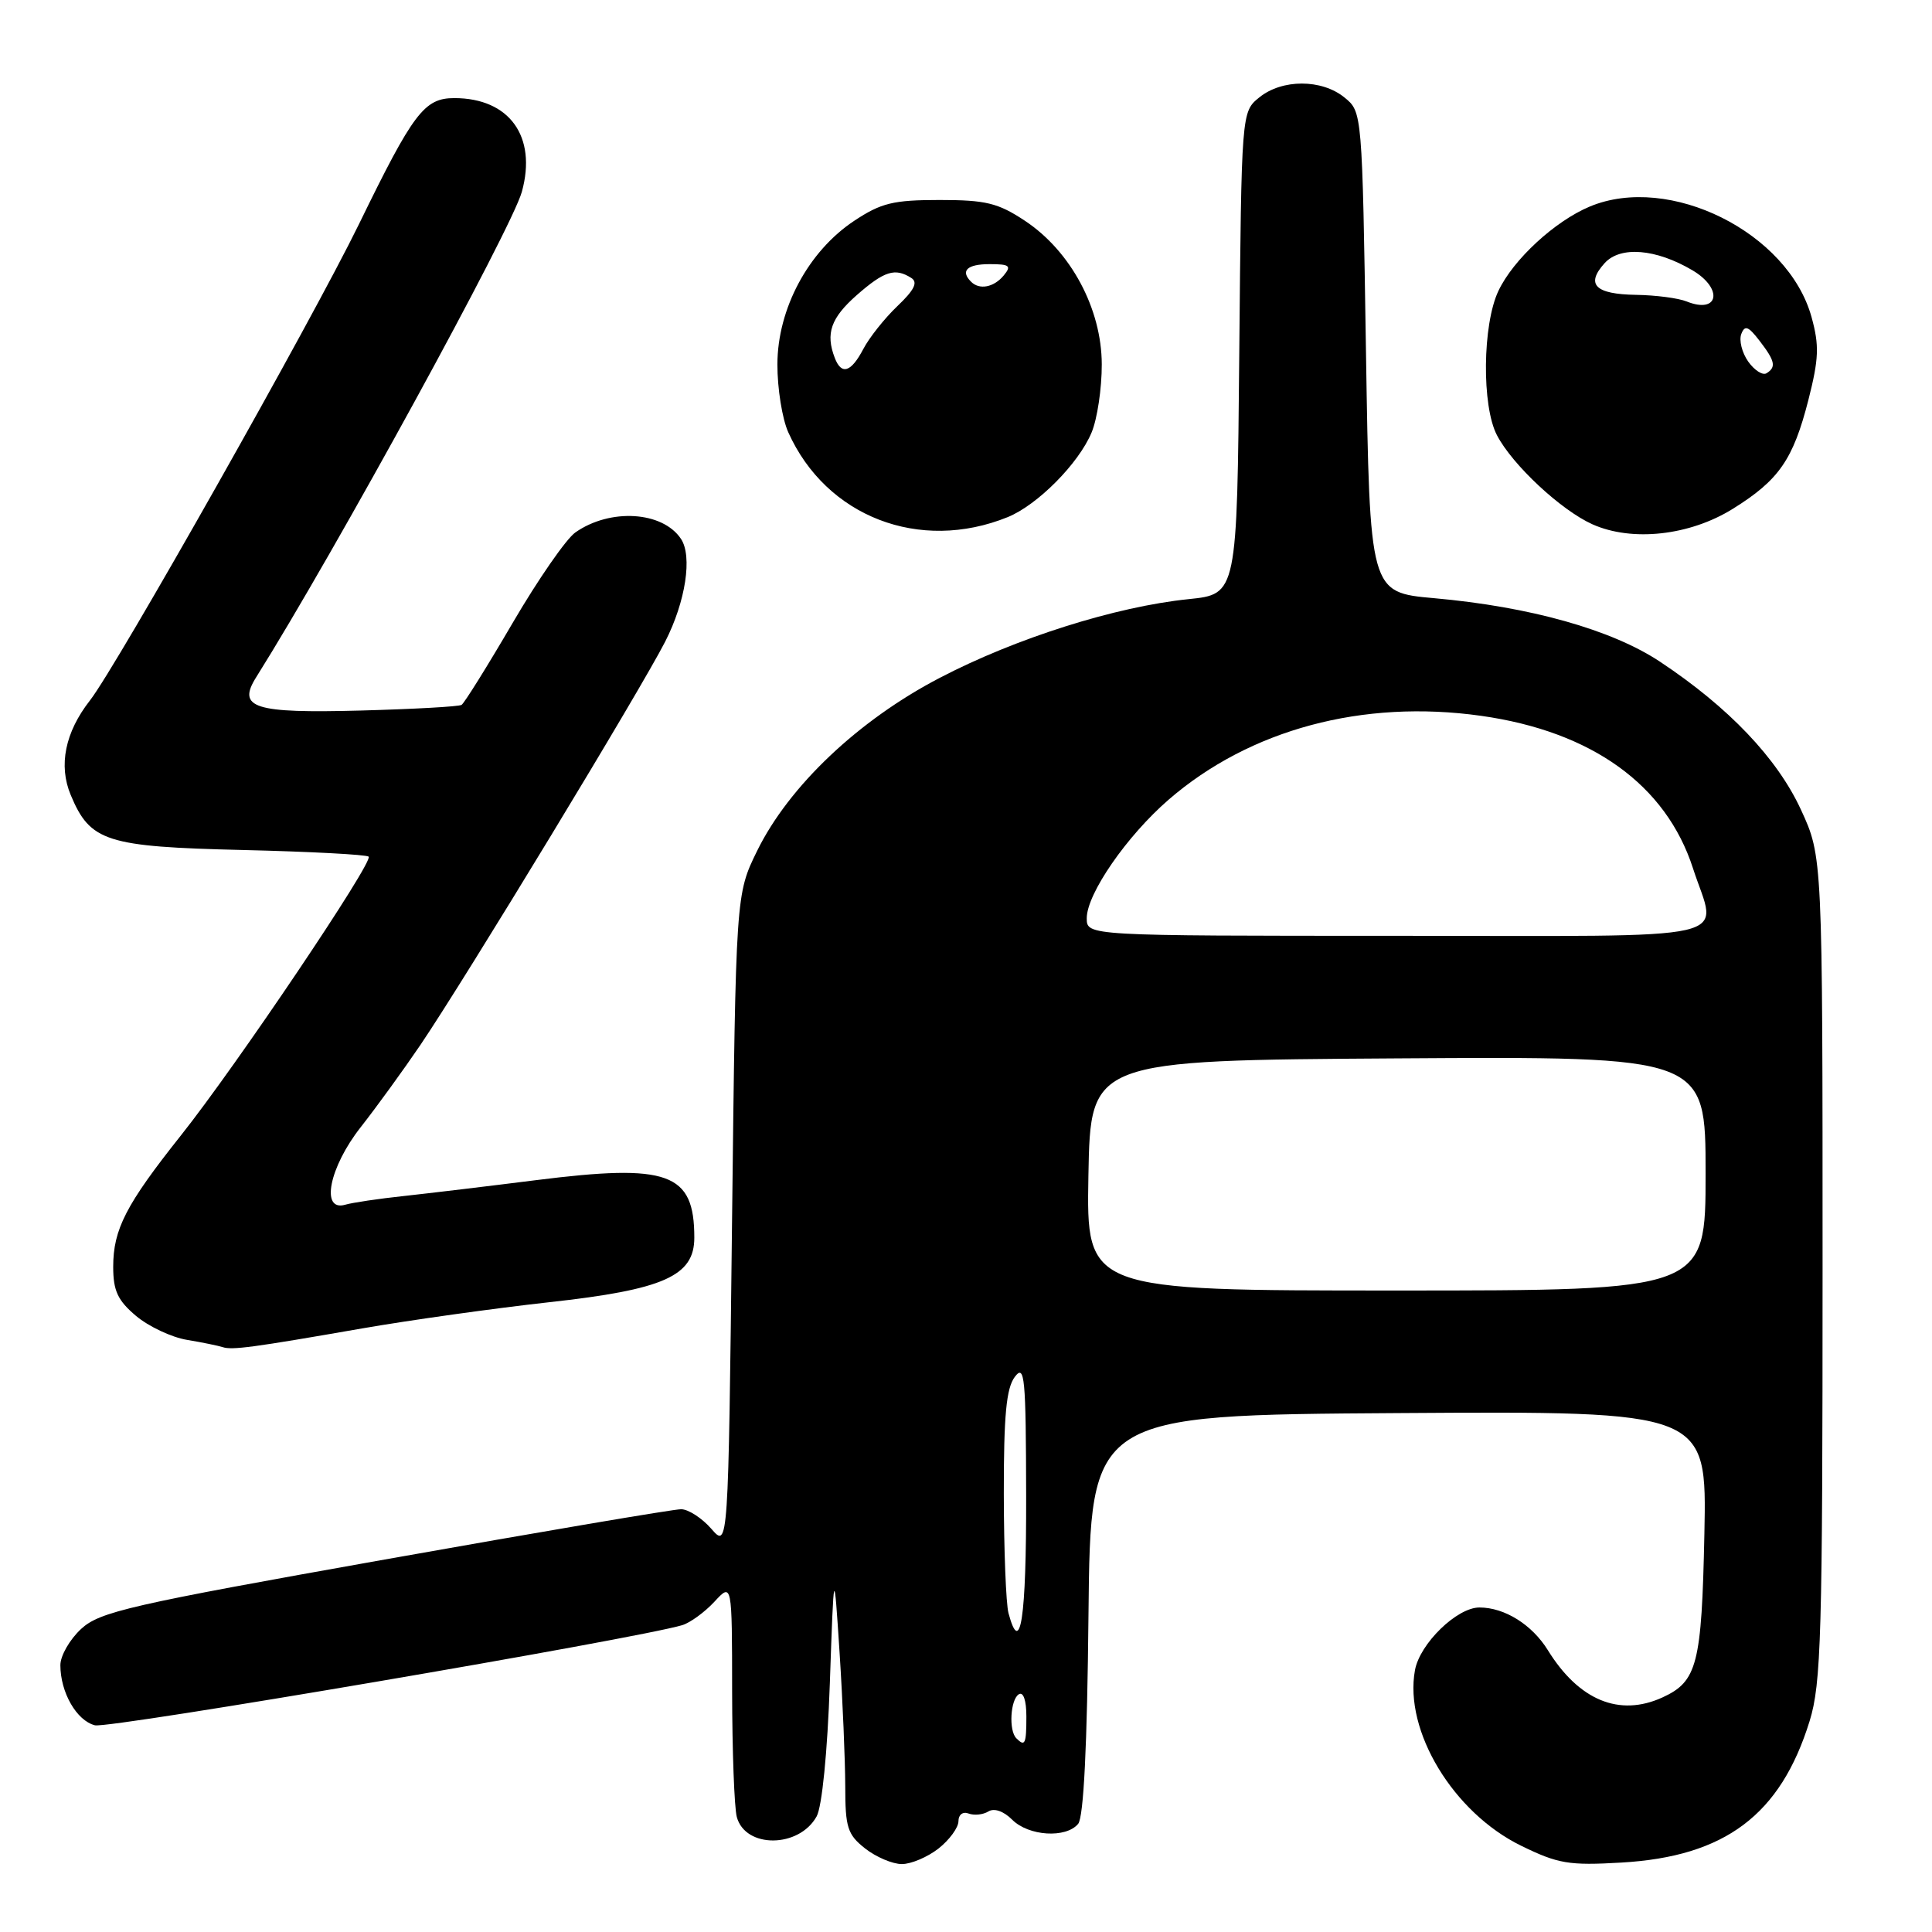 <?xml version="1.0" encoding="UTF-8" standalone="no"?>
<!DOCTYPE svg PUBLIC "-//W3C//DTD SVG 1.1//EN" "http://www.w3.org/Graphics/SVG/1.1/DTD/svg11.dtd" >
<svg xmlns="http://www.w3.org/2000/svg" xmlns:xlink="http://www.w3.org/1999/xlink" version="1.1" viewBox="0 0 256 256">
 <g >
 <path fill="currentColor"
d=" M 124.37 244.93 C 125.81 243.79 127.00 242.16 127.00 241.32 C 127.00 240.45 127.58 240.01 128.34 240.30 C 129.08 240.58 130.26 240.46 130.96 240.03 C 131.73 239.55 132.98 239.98 134.12 241.12 C 136.30 243.30 141.25 243.61 142.86 241.67 C 143.59 240.79 144.06 231.36 144.23 213.92 C 144.50 187.50 144.50 187.50 185.34 187.24 C 226.17 186.98 226.17 186.98 225.84 203.24 C 225.48 220.56 224.90 222.81 220.26 224.93 C 214.56 227.52 209.21 225.30 205.10 218.66 C 203.00 215.27 199.37 213.00 196.03 213.00 C 193.05 213.00 188.13 217.79 187.49 221.31 C 186.02 229.35 192.57 240.18 201.56 244.57 C 206.44 246.96 207.89 247.21 214.84 246.80 C 228.58 246.01 235.93 240.49 239.78 228.06 C 241.32 223.08 241.50 216.77 241.50 168.00 C 241.50 113.50 241.50 113.50 238.63 107.28 C 235.48 100.46 229.05 93.71 219.96 87.68 C 213.58 83.44 202.73 80.39 190.00 79.26 C 181.50 78.50 181.50 78.50 181.00 46.66 C 180.50 14.82 180.50 14.82 178.14 12.91 C 175.12 10.46 169.88 10.46 166.86 12.91 C 164.50 14.82 164.50 14.82 164.21 46.78 C 163.92 78.73 163.92 78.73 157.49 79.39 C 147.82 80.38 134.58 84.57 124.52 89.82 C 113.76 95.42 104.54 104.16 100.33 112.73 C 97.50 118.50 97.50 118.50 97.00 161.83 C 96.50 205.16 96.50 205.16 94.26 202.58 C 93.02 201.16 91.22 199.99 90.26 199.98 C 89.29 199.97 71.62 202.97 51.00 206.64 C 17.15 212.66 13.23 213.56 10.75 215.84 C 9.24 217.24 8.00 219.39 8.00 220.64 C 8.00 224.25 10.15 228.00 12.58 228.61 C 14.44 229.08 84.30 217.16 90.41 215.34 C 91.45 215.02 93.37 213.63 94.66 212.24 C 97.00 209.71 97.00 209.71 97.01 224.10 C 97.02 232.02 97.30 239.52 97.63 240.76 C 98.76 244.95 105.88 244.89 108.21 240.68 C 108.92 239.39 109.64 232.20 109.96 223.00 C 110.50 207.50 110.50 207.50 111.25 219.00 C 111.66 225.32 111.99 233.28 112.00 236.68 C 112.00 242.16 112.30 243.09 114.63 244.93 C 116.08 246.07 118.27 247.00 119.50 247.00 C 120.73 247.00 122.92 246.07 124.37 244.93 Z  M 48.00 176.02 C 54.33 174.92 65.48 173.36 72.78 172.55 C 87.96 170.88 92.00 169.08 92.00 164.00 C 92.00 155.39 88.60 154.16 71.00 156.38 C 64.67 157.18 56.80 158.12 53.50 158.48 C 50.20 158.83 46.71 159.35 45.75 159.63 C 42.43 160.59 43.62 154.66 47.81 149.34 C 49.90 146.68 53.46 141.77 55.72 138.44 C 61.75 129.53 84.90 91.38 88.15 85.00 C 90.85 79.71 91.77 73.70 90.23 71.40 C 87.79 67.74 80.84 67.32 76.24 70.55 C 75.03 71.39 71.29 76.79 67.93 82.54 C 64.57 88.29 61.52 93.18 61.16 93.40 C 60.80 93.63 54.78 93.96 47.80 94.15 C 33.64 94.53 31.38 93.81 33.95 89.73 C 44.38 73.11 67.79 30.33 69.15 25.41 C 71.17 18.09 67.50 13.00 60.20 13.00 C 56.22 13.00 54.76 14.93 47.58 29.67 C 41.41 42.33 15.44 88.32 11.92 92.81 C 8.62 97.03 7.73 101.42 9.37 105.34 C 11.95 111.52 14.06 112.20 32.18 112.63 C 41.07 112.84 48.57 113.24 48.85 113.51 C 49.52 114.18 31.31 141.22 23.98 150.44 C 16.69 159.61 15.00 162.90 15.00 167.86 C 15.00 171.04 15.60 172.32 18.03 174.37 C 19.70 175.77 22.73 177.20 24.78 177.54 C 26.83 177.88 28.95 178.32 29.50 178.50 C 30.74 178.92 33.49 178.55 48.00 176.02 Z  M 133.53 68.52 C 137.48 66.91 142.93 61.42 144.64 57.31 C 145.39 55.53 146.00 51.46 145.99 48.28 C 145.98 40.92 141.89 33.28 135.80 29.25 C 132.24 26.89 130.62 26.50 124.50 26.50 C 118.38 26.50 116.76 26.89 113.20 29.25 C 107.11 33.28 103.02 40.92 103.01 48.28 C 103.00 51.46 103.65 55.51 104.45 57.28 C 109.47 68.47 121.86 73.25 133.53 68.52 Z  M 229.61 67.42 C 235.72 63.62 237.60 60.90 239.62 53.00 C 241.01 47.53 241.08 45.79 240.04 42.02 C 236.94 30.80 221.20 22.96 210.65 27.37 C 206.02 29.31 200.52 34.38 198.55 38.54 C 196.43 43.00 196.32 53.81 198.36 57.68 C 200.42 61.62 206.84 67.60 211.00 69.47 C 216.25 71.82 223.89 70.98 229.61 67.42 Z  M 134.67 230.33 C 133.64 229.31 133.88 225.19 135.00 224.50 C 135.60 224.13 136.00 225.32 136.00 227.44 C 136.00 231.10 135.82 231.49 134.67 230.33 Z  M 133.63 213.75 C 133.30 212.51 133.02 205.40 133.01 197.94 C 133.00 187.55 133.34 183.93 134.47 182.44 C 135.78 180.71 135.94 182.42 135.97 198.25 C 136.00 214.45 135.21 219.65 133.63 213.75 Z  M 144.22 155.75 C 144.50 140.50 144.50 140.50 185.25 140.24 C 226.00 139.98 226.00 139.98 226.00 155.49 C 226.00 171.00 226.00 171.00 184.97 171.00 C 143.95 171.00 143.95 171.00 144.22 155.75 Z  M 144.00 121.67 C 144.00 118.44 149.30 110.77 154.85 105.96 C 165.61 96.65 180.56 92.64 196.25 94.85 C 210.92 96.92 220.76 104.00 224.33 115.06 C 227.52 124.93 231.61 124.00 185.00 124.00 C 144.00 124.00 144.00 124.00 144.00 121.67 Z  M 110.61 47.42 C 109.37 44.19 110.09 42.13 113.53 39.10 C 117.18 35.90 118.60 35.46 120.75 36.83 C 121.66 37.40 121.16 38.42 118.91 40.56 C 117.21 42.18 115.18 44.74 114.39 46.25 C 112.76 49.35 111.50 49.74 110.61 47.42 Z  M 128.67 37.33 C 127.22 35.88 128.15 35.00 131.12 35.00 C 133.78 35.00 134.06 35.22 133.00 36.50 C 131.69 38.08 129.78 38.45 128.67 37.33 Z  M 231.64 47.90 C 230.82 46.73 230.41 45.09 230.73 44.26 C 231.19 43.05 231.66 43.22 233.13 45.13 C 235.21 47.83 235.39 48.64 234.07 49.46 C 233.56 49.77 232.47 49.07 231.64 47.90 Z  M 223.50 39.95 C 222.40 39.50 219.39 39.11 216.81 39.07 C 211.36 38.99 210.07 37.69 212.62 34.87 C 214.70 32.57 219.42 32.96 224.25 35.81 C 228.37 38.24 227.75 41.65 223.50 39.95 Z "/>
</g>
</svg>